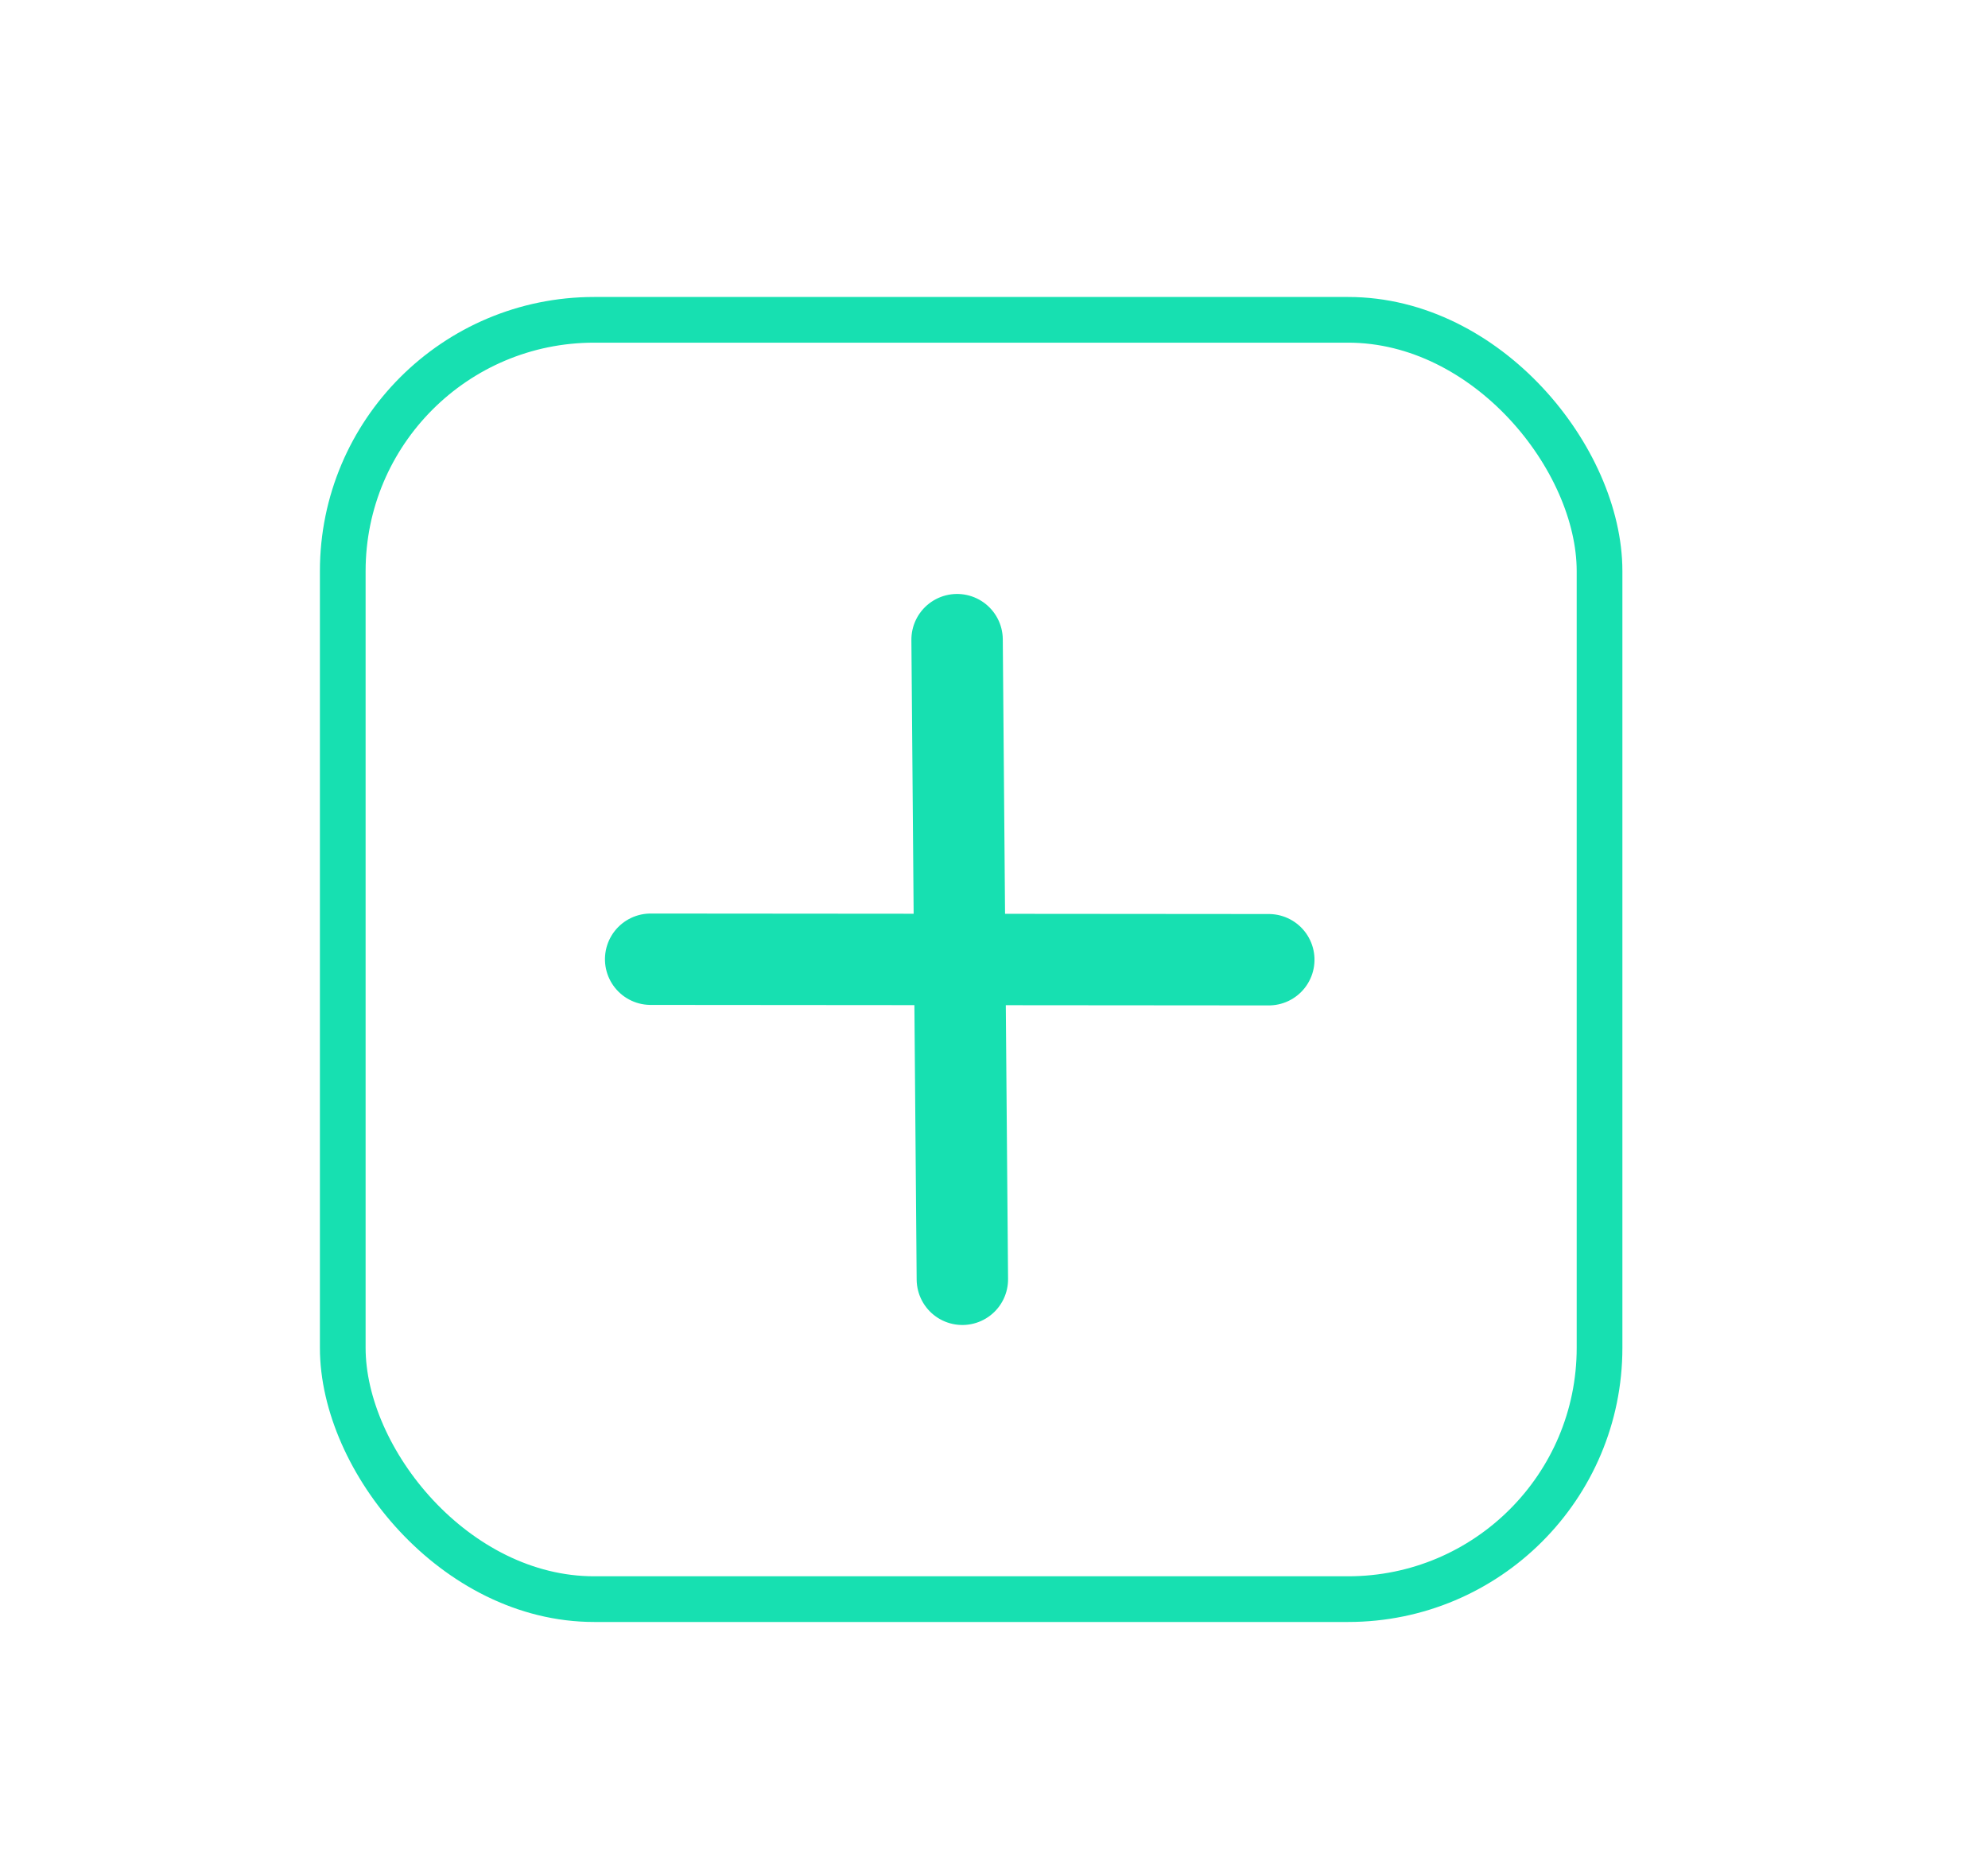 <?xml version="1.0" encoding="UTF-8"?>
<svg width="87px" height="82px" viewBox="0 0 87 82" version="1.1" xmlns="http://www.w3.org/2000/svg" xmlns:xlink="http://www.w3.org/1999/xlink">
    <!-- Generator: Sketch 52.5 (67469) - http://www.bohemiancoding.com/sketch -->
    <title>Slice</title>
    <desc>Created with Sketch.</desc>
    <g id="Page-1" stroke="none" stroke-width="1" fill="none" fill-rule="evenodd">
        <g id="Group" transform="translate(28, 27)" fill-rule="nonzero" stroke="#17E0B1" stroke-linecap="round" stroke-width="4">
            <path d="M14.129,1 L13.871,29" id="Line-3" transform="translate(14, 15) rotate(-1) translate(-14, -15) "></path>
            <path d="M14.483,1.483 L13.517,28.517" id="Line-3-Copy-2" transform="translate(14, 15) rotate(-92) translate(-14, -15) "></path>
        </g>
        <rect id="Rectangle" stroke="#17E0B1" stroke-width="2" fill-rule="nonzero" x="15" y="14" width="55" height="56" rx="11"></rect>
    </g>
</svg>
